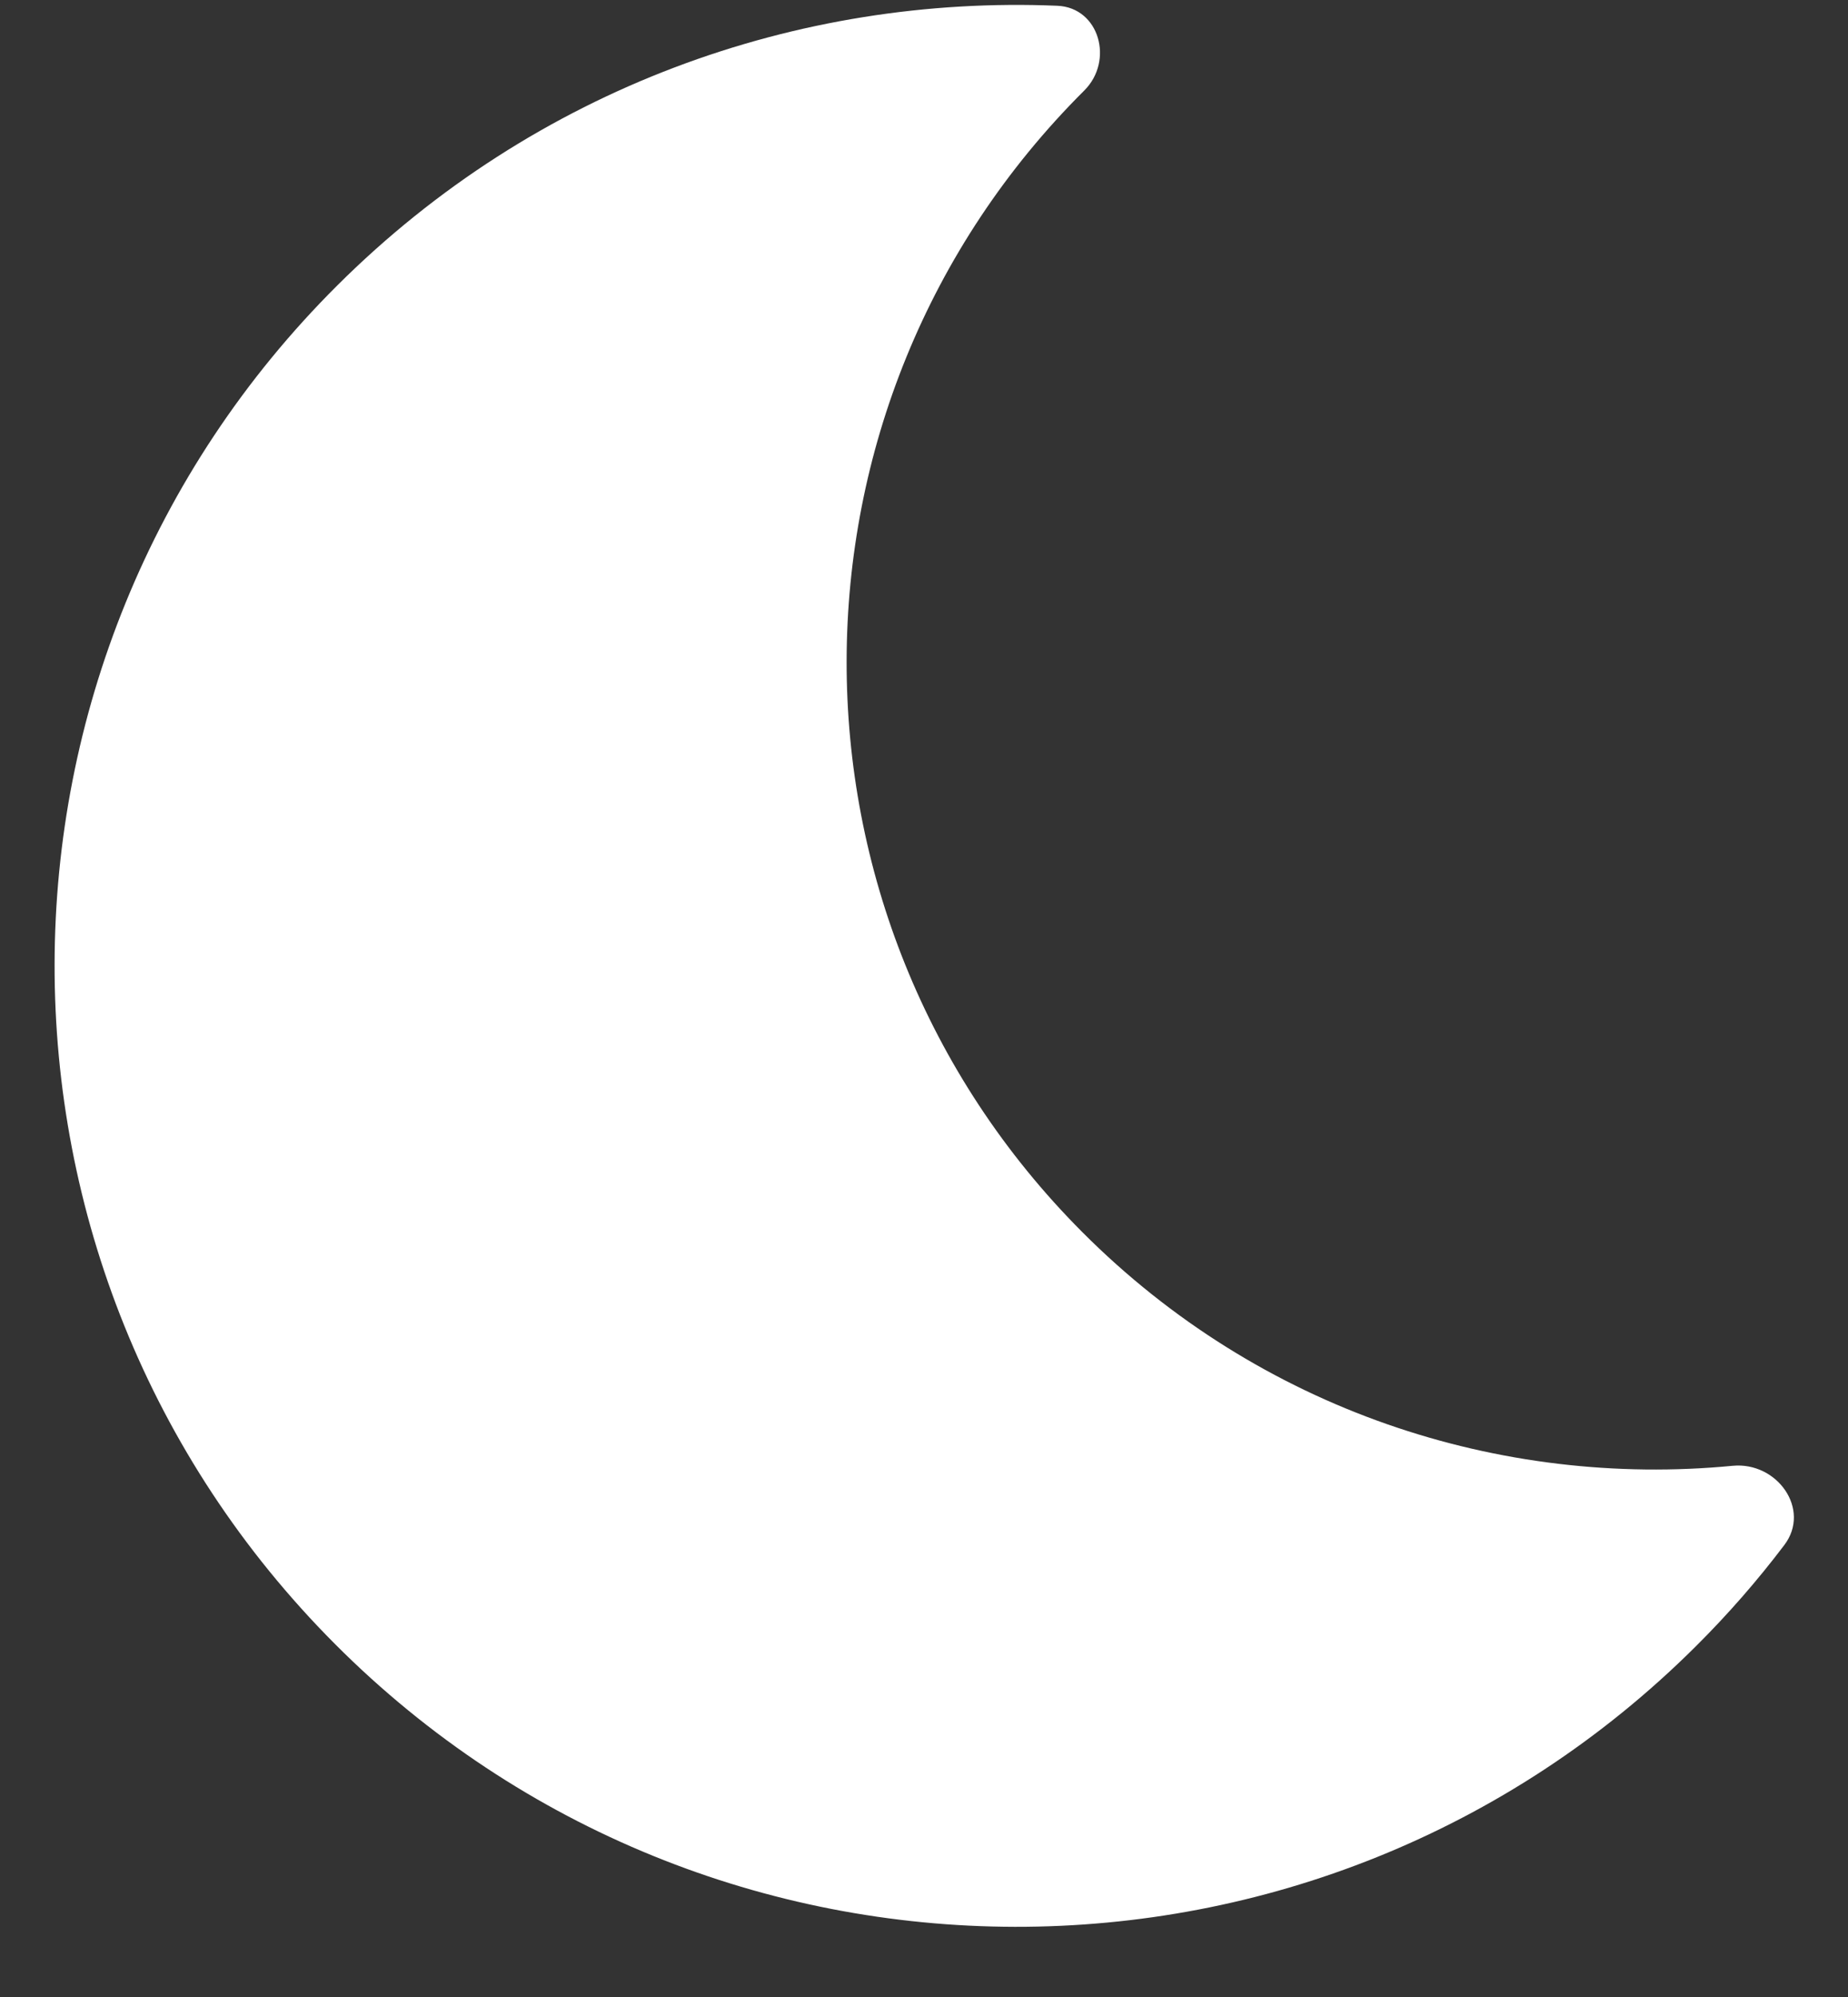 <svg width="25" height="27" viewBox="0 0 25 27" fill="none" xmlns="http://www.w3.org/2000/svg">
<rect x="0" y="0" width="25" height="27" fill="#333333" stroke="none"/>
<path d="M4.566 3.856C7.246 1.189 10.799 -0.069 14.304 0.078C14.873 0.102 15.072 0.822 14.668 1.224C10.392 5.479 10.38 12.389 14.642 16.659C17.045 19.067 20.295 20.12 23.439 19.818C24.042 19.76 24.504 20.408 24.138 20.89C23.776 21.368 23.376 21.827 22.938 22.262C17.847 27.327 9.607 27.312 4.534 22.23C-0.539 17.147 -0.525 8.921 4.566 3.856Z" fill="white"/>
</svg>
